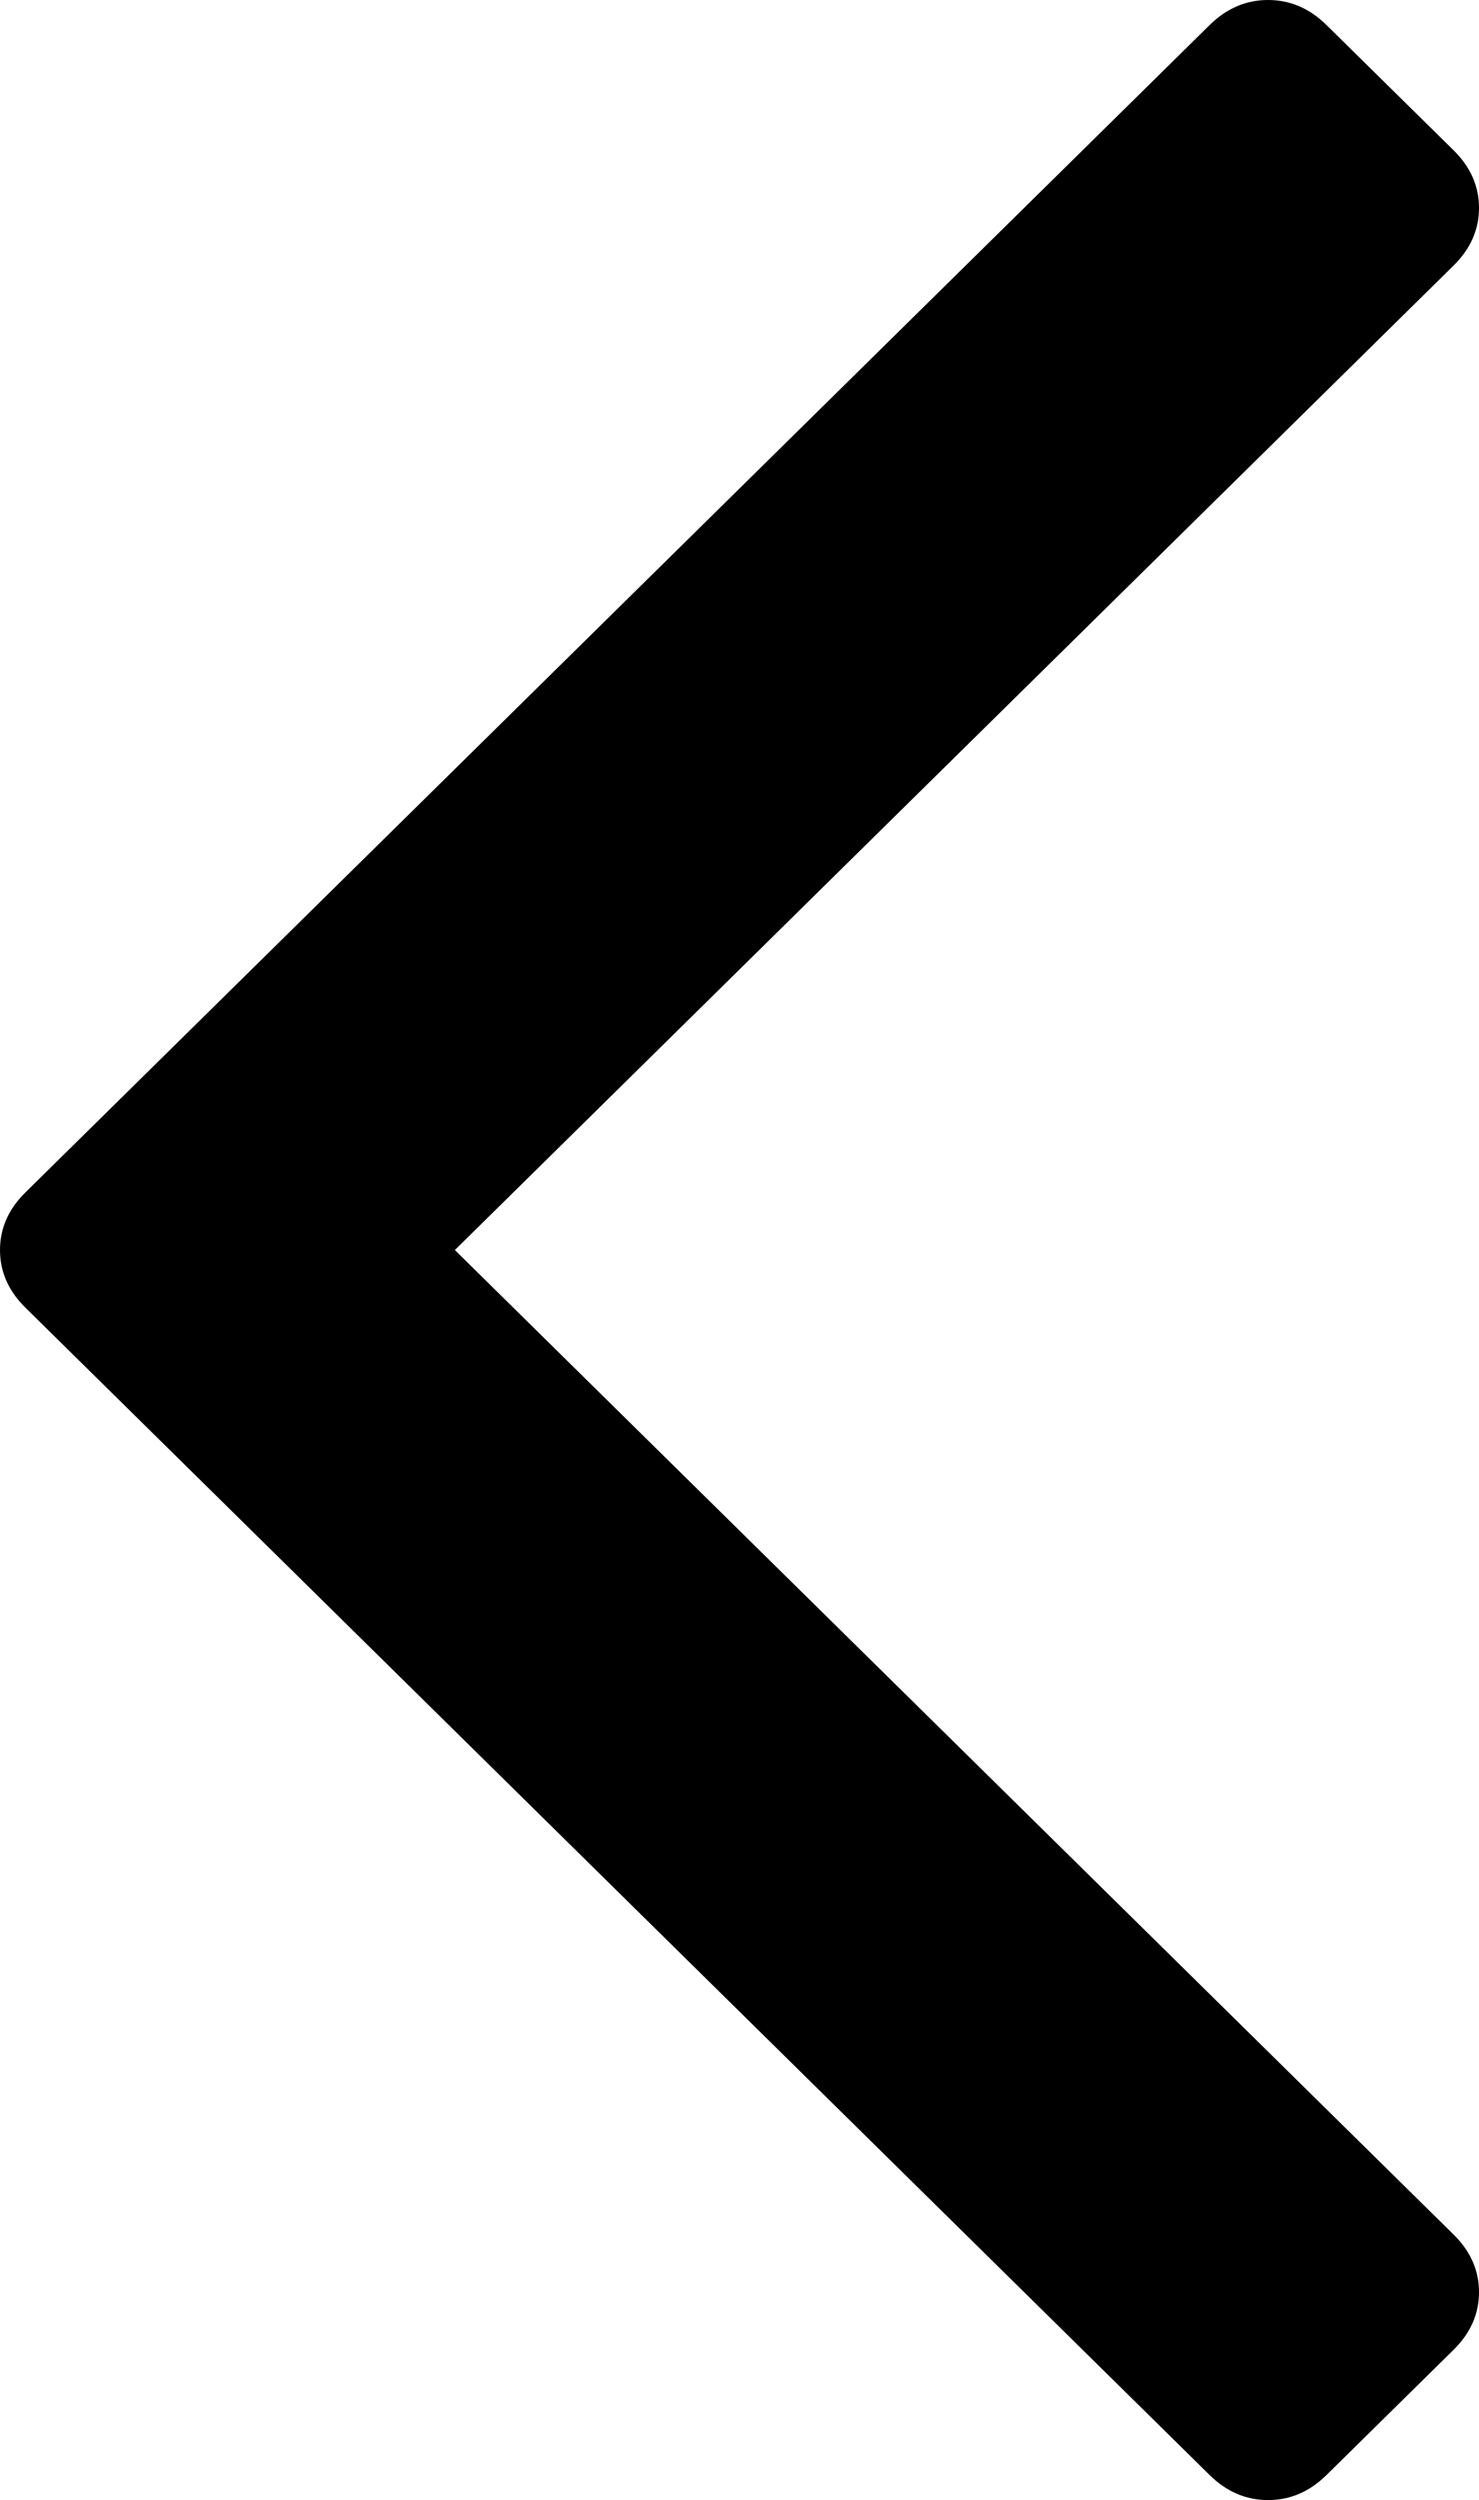 ﻿<?xml version="1.0" encoding="utf-8"?>
<svg version="1.1" xmlns:xlink="http://www.w3.org/1999/xlink" width="29px" height="49px" xmlns="http://www.w3.org/2000/svg">
  <g transform="matrix(1 0 0 1 -140 -6875 )">
    <path d="M 28.502 2.946  C 28.834 3.273  29 3.65  29 4.075  C 29 4.501  28.834 4.877  28.502 5.204  L 8.919 24.5  L 28.502 43.796  C 28.834 44.123  29 44.499  29 44.925  C 29 45.35  28.834 45.727  28.502 46.054  L 26.01 48.509  C 25.678 48.836  25.296 49  24.864 49  C 24.432 49  24.05 48.836  23.718 48.509  L 0.498 25.629  C 0.166 25.302  0 24.926  0 24.5  C 0 24.074  0.166 23.698  0.498 23.371  L 23.718 0.491  C 24.05 0.164  24.432 0  24.864 0  C 25.296 0  25.678 0.164  26.01 0.491  L 28.502 2.946  Z " fill-rule="nonzero" fill="#000000" stroke="none" transform="matrix(1 0 0 1 140 6875 )" />
  </g>
</svg>